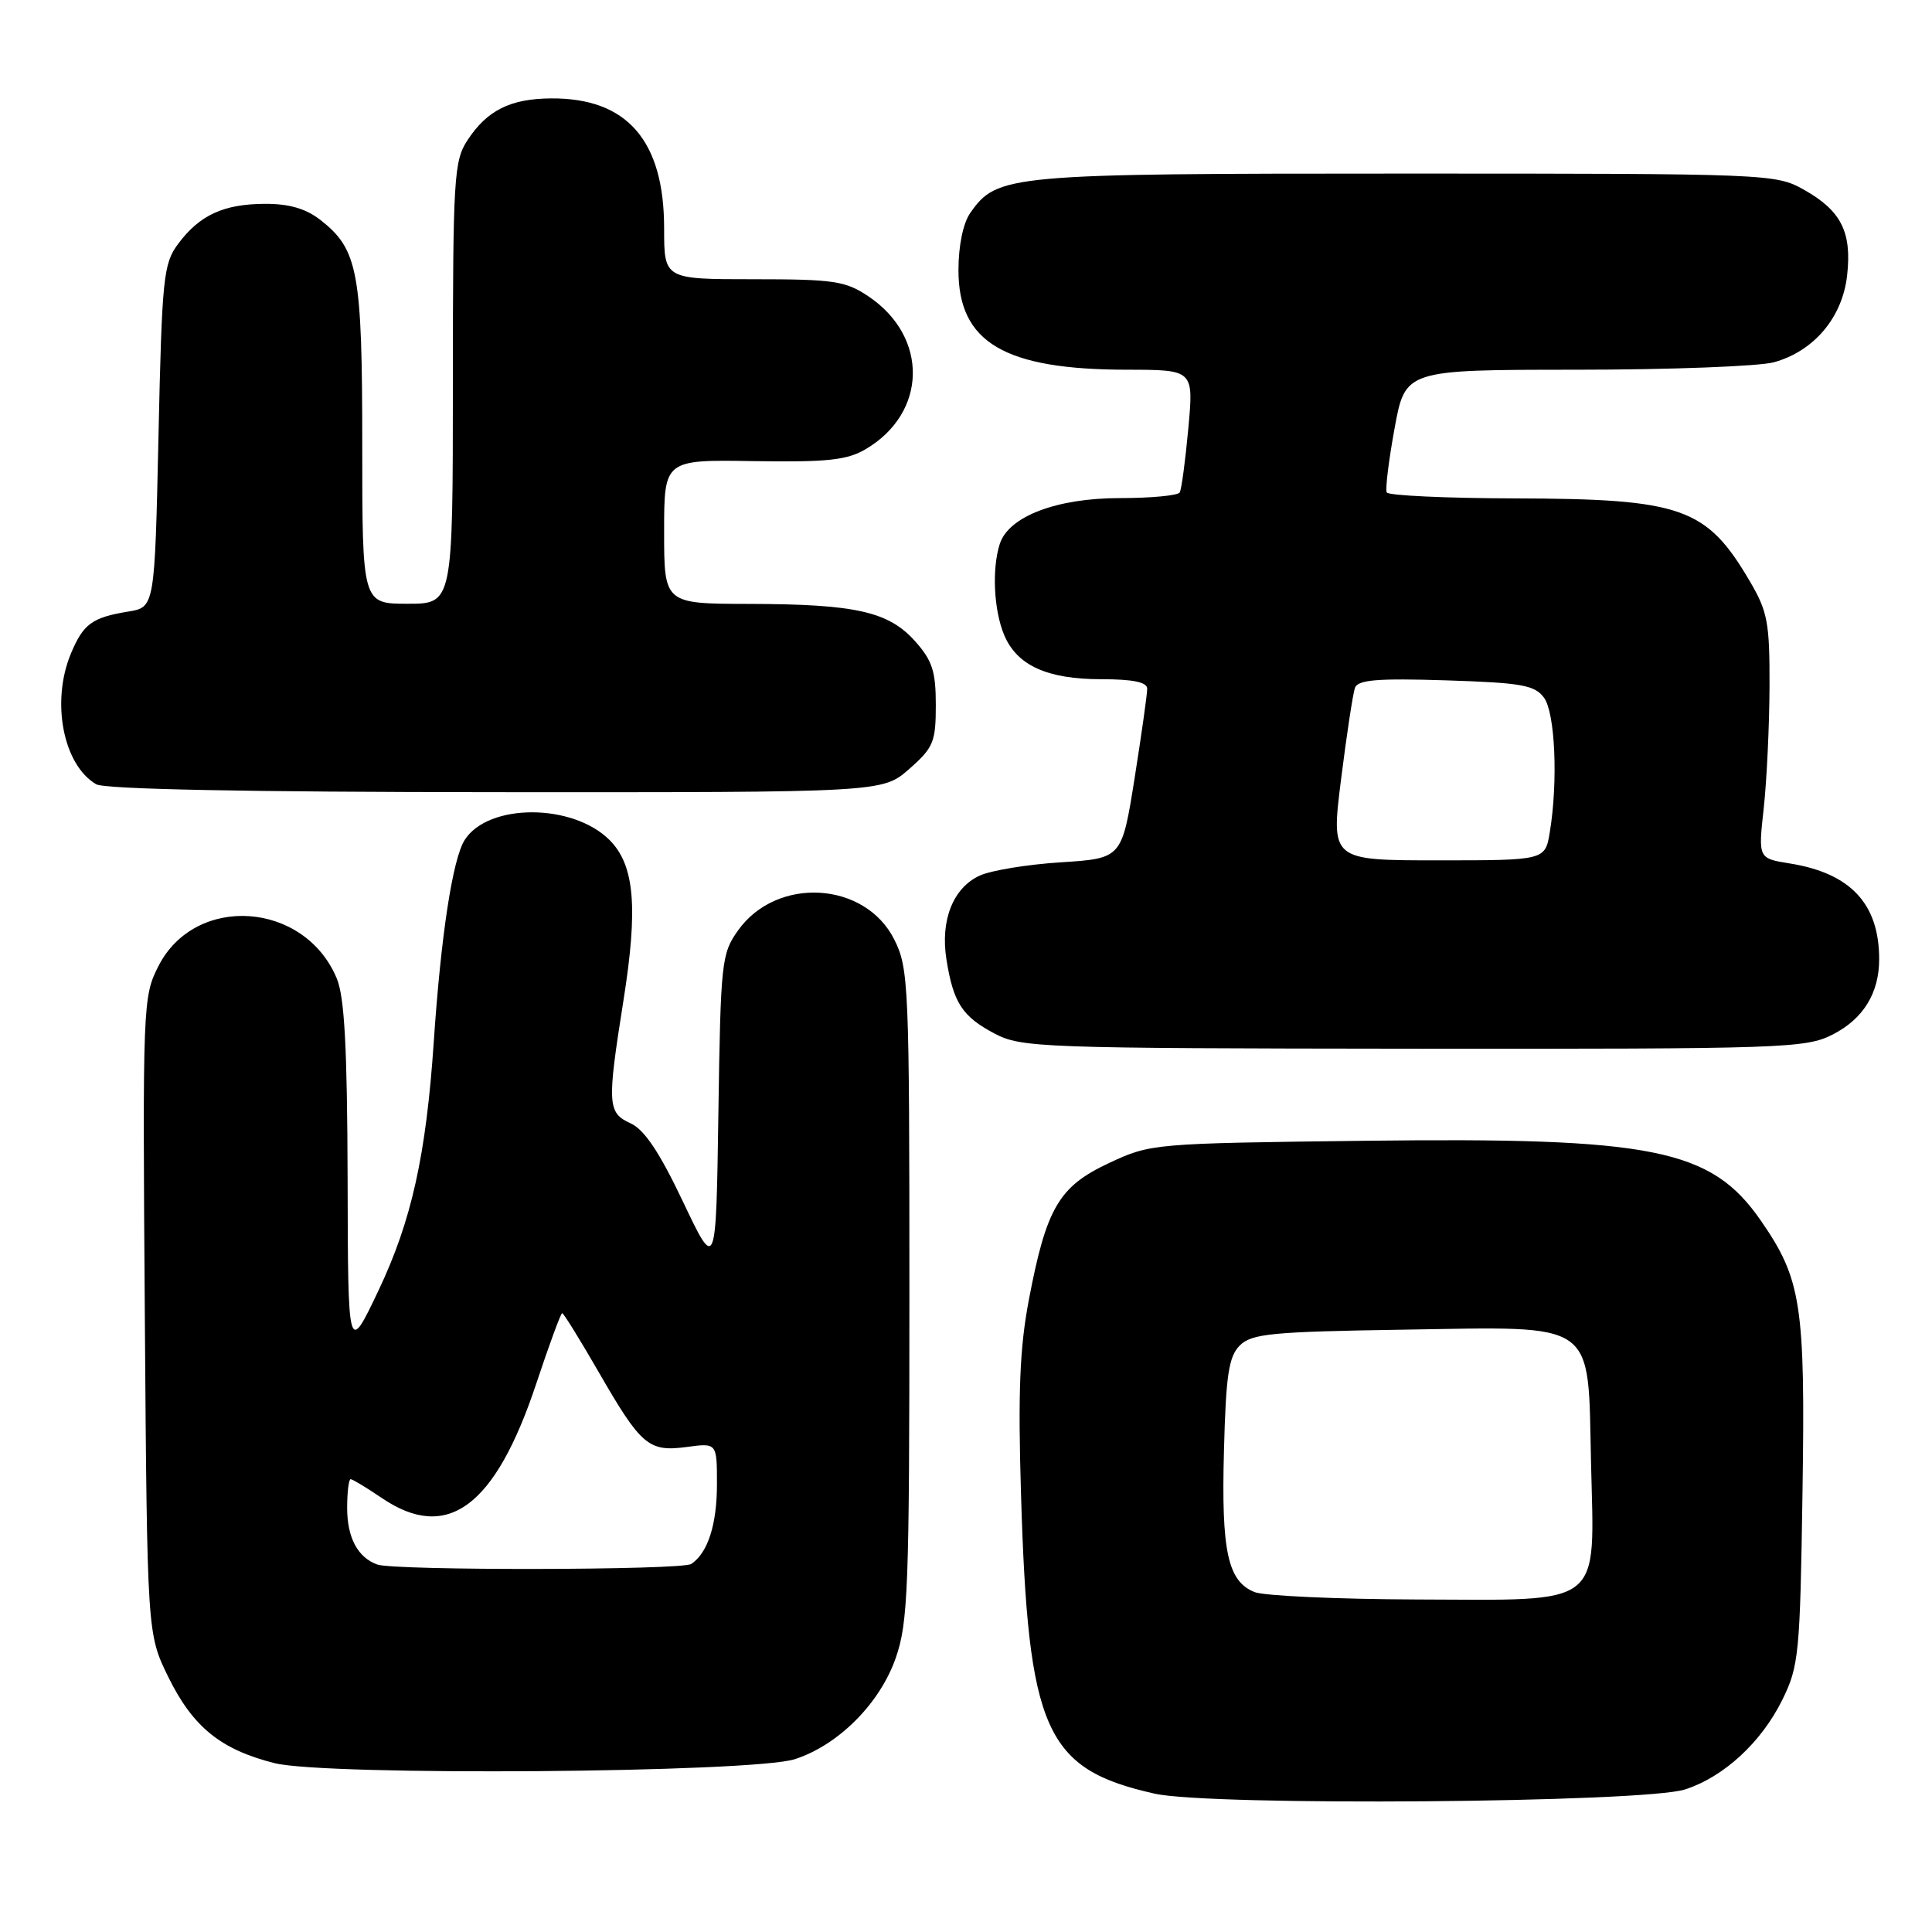 <?xml version="1.0" encoding="UTF-8" standalone="no"?>
<!DOCTYPE svg PUBLIC "-//W3C//DTD SVG 1.1//EN" "http://www.w3.org/Graphics/SVG/1.1/DTD/svg11.dtd" >
<svg xmlns="http://www.w3.org/2000/svg" xmlns:xlink="http://www.w3.org/1999/xlink" version="1.1" viewBox="0 0 256 256">
 <g >
 <path fill="currentColor"
d=" M 223.28 237.11 C 228.42 235.45 233.40 230.86 236.18 225.21 C 238.36 220.78 238.52 219.15 238.84 197.75 C 239.22 172.88 238.70 169.51 233.31 161.72 C 226.72 152.22 219.12 150.69 180.81 151.16 C 152.73 151.50 152.46 151.53 146.93 154.12 C 140.30 157.22 138.64 160.07 136.32 172.28 C 135.12 178.60 134.88 184.53 135.29 198.00 C 136.23 229.38 138.48 234.41 153.00 237.67 C 160.41 239.34 217.82 238.88 223.28 237.11 Z  M 105.32 233.10 C 111.08 231.24 116.59 225.72 118.69 219.69 C 120.33 214.99 120.50 210.41 120.50 171.50 C 120.50 130.50 120.41 128.31 118.50 124.50 C 114.64 116.78 102.93 116.08 97.80 123.28 C 95.60 126.36 95.49 127.44 95.19 147.47 C 94.88 168.45 94.88 168.45 90.50 159.23 C 87.40 152.70 85.38 149.67 83.56 148.85 C 80.49 147.45 80.43 146.35 82.60 132.64 C 84.57 120.26 84.09 114.63 80.77 111.31 C 75.88 106.42 64.70 106.41 61.58 111.29 C 59.98 113.78 58.43 123.92 57.48 138.00 C 56.46 153.09 54.54 161.75 50.15 171.00 C 46.11 179.50 46.11 179.50 46.06 156.22 C 46.01 138.80 45.65 132.10 44.62 129.64 C 40.36 119.43 25.89 118.42 21.00 128.00 C 18.93 132.06 18.89 133.03 19.19 174.33 C 19.50 216.50 19.50 216.50 22.31 222.23 C 25.57 228.85 29.26 231.84 36.40 233.63 C 43.25 235.34 99.72 234.91 105.32 233.10 Z  M 242.84 137.08 C 246.89 135.02 249.00 131.59 249.00 127.10 C 249.00 119.76 245.21 115.70 237.14 114.41 C 232.97 113.74 232.97 113.74 233.70 107.12 C 234.10 103.48 234.45 96.22 234.47 91.00 C 234.50 82.49 234.22 81.03 231.85 77.00 C 226.12 67.25 222.87 66.10 200.81 66.04 C 191.63 66.02 183.95 65.66 183.75 65.25 C 183.54 64.84 184.01 61.01 184.79 56.75 C 186.21 49.00 186.21 49.00 208.85 48.99 C 221.31 48.99 233.10 48.54 235.06 48.00 C 240.36 46.53 244.12 42.07 244.75 36.52 C 245.40 30.75 243.97 27.91 239.01 25.13 C 235.30 23.04 234.35 23.00 186.24 23.00 C 133.52 23.00 132.13 23.13 128.57 28.21 C 127.62 29.56 127.00 32.56 127.00 35.80 C 127.00 45.39 133.09 48.98 149.34 48.99 C 158.17 49.00 158.17 49.00 157.46 56.75 C 157.07 61.01 156.56 64.84 156.32 65.25 C 156.08 65.66 152.52 66.00 148.40 66.00 C 139.99 66.00 133.63 68.43 132.47 72.09 C 131.42 75.39 131.68 80.81 133.04 84.10 C 134.73 88.17 138.73 90.00 145.95 90.00 C 150.12 90.00 152.00 90.39 152.01 91.25 C 152.02 91.94 151.26 97.28 150.34 103.12 C 148.65 113.74 148.65 113.74 140.58 114.26 C 136.13 114.54 131.29 115.34 129.82 116.02 C 126.28 117.65 124.58 121.95 125.41 127.14 C 126.32 132.87 127.50 134.69 131.78 136.95 C 135.34 138.82 137.79 138.91 187.29 138.96 C 236.43 139.00 239.27 138.90 242.84 137.08 Z  M 120.47 101.90 C 123.69 99.07 124.00 98.32 124.00 93.41 C 124.00 88.95 123.53 87.51 121.25 84.96 C 117.73 81.03 113.37 80.05 99.25 80.02 C 88.00 80.00 88.00 80.00 88.00 70.46 C 88.00 60.91 88.00 60.91 99.85 61.10 C 109.65 61.25 112.23 60.98 114.72 59.51 C 122.88 54.69 123.06 44.65 115.09 39.28 C 112.04 37.23 110.53 37.00 99.85 37.00 C 88.00 37.00 88.00 37.00 88.00 30.25 C 88.00 18.61 83.08 12.96 73.00 13.04 C 67.62 13.08 64.55 14.61 61.95 18.57 C 60.15 21.30 60.01 23.52 60.01 50.75 C 60.00 80.00 60.00 80.00 54.00 80.00 C 48.00 80.00 48.00 80.00 48.00 58.97 C 48.00 36.03 47.45 33.07 42.49 29.17 C 40.55 27.65 38.35 27.00 35.12 27.01 C 29.62 27.03 26.44 28.50 23.60 32.32 C 21.65 34.94 21.46 36.79 21.00 57.80 C 20.50 80.47 20.50 80.47 16.97 81.04 C 12.20 81.82 11.04 82.67 9.40 86.59 C 6.74 92.96 8.36 101.36 12.75 103.92 C 13.87 104.58 32.79 104.95 65.72 104.97 C 116.93 105.00 116.93 105.00 120.47 101.90 Z  M 166.24 210.96 C 162.69 209.54 161.82 205.58 162.18 192.28 C 162.44 182.18 162.81 179.76 164.28 178.28 C 165.85 176.72 168.46 176.46 185.85 176.19 C 211.87 175.79 210.38 174.74 210.82 193.84 C 211.27 213.15 212.71 212.02 187.75 211.94 C 177.16 211.90 167.48 211.46 166.24 210.96 Z  M 50.00 207.31 C 47.40 206.38 46.00 203.75 46.00 199.81 C 46.00 197.71 46.21 196.00 46.46 196.00 C 46.71 196.00 48.57 197.12 50.60 198.50 C 59.27 204.38 65.61 199.69 71.05 183.36 C 72.76 178.21 74.31 174.00 74.49 174.00 C 74.68 174.00 76.85 177.51 79.33 181.81 C 84.96 191.57 85.94 192.41 91.01 191.73 C 95.00 191.19 95.00 191.19 95.00 196.66 C 95.00 202.02 93.79 205.77 91.60 207.23 C 90.35 208.07 52.31 208.13 50.00 207.31 Z  M 177.70 103.25 C 178.44 97.34 179.27 91.89 179.54 91.14 C 179.92 90.08 182.50 89.86 191.60 90.15 C 201.63 90.47 203.36 90.78 204.59 92.45 C 206.07 94.48 206.46 103.55 205.36 110.25 C 204.74 114.00 204.74 114.00 190.55 114.00 C 176.35 114.00 176.35 114.00 177.70 103.25 Z "/>
</g>
</svg>